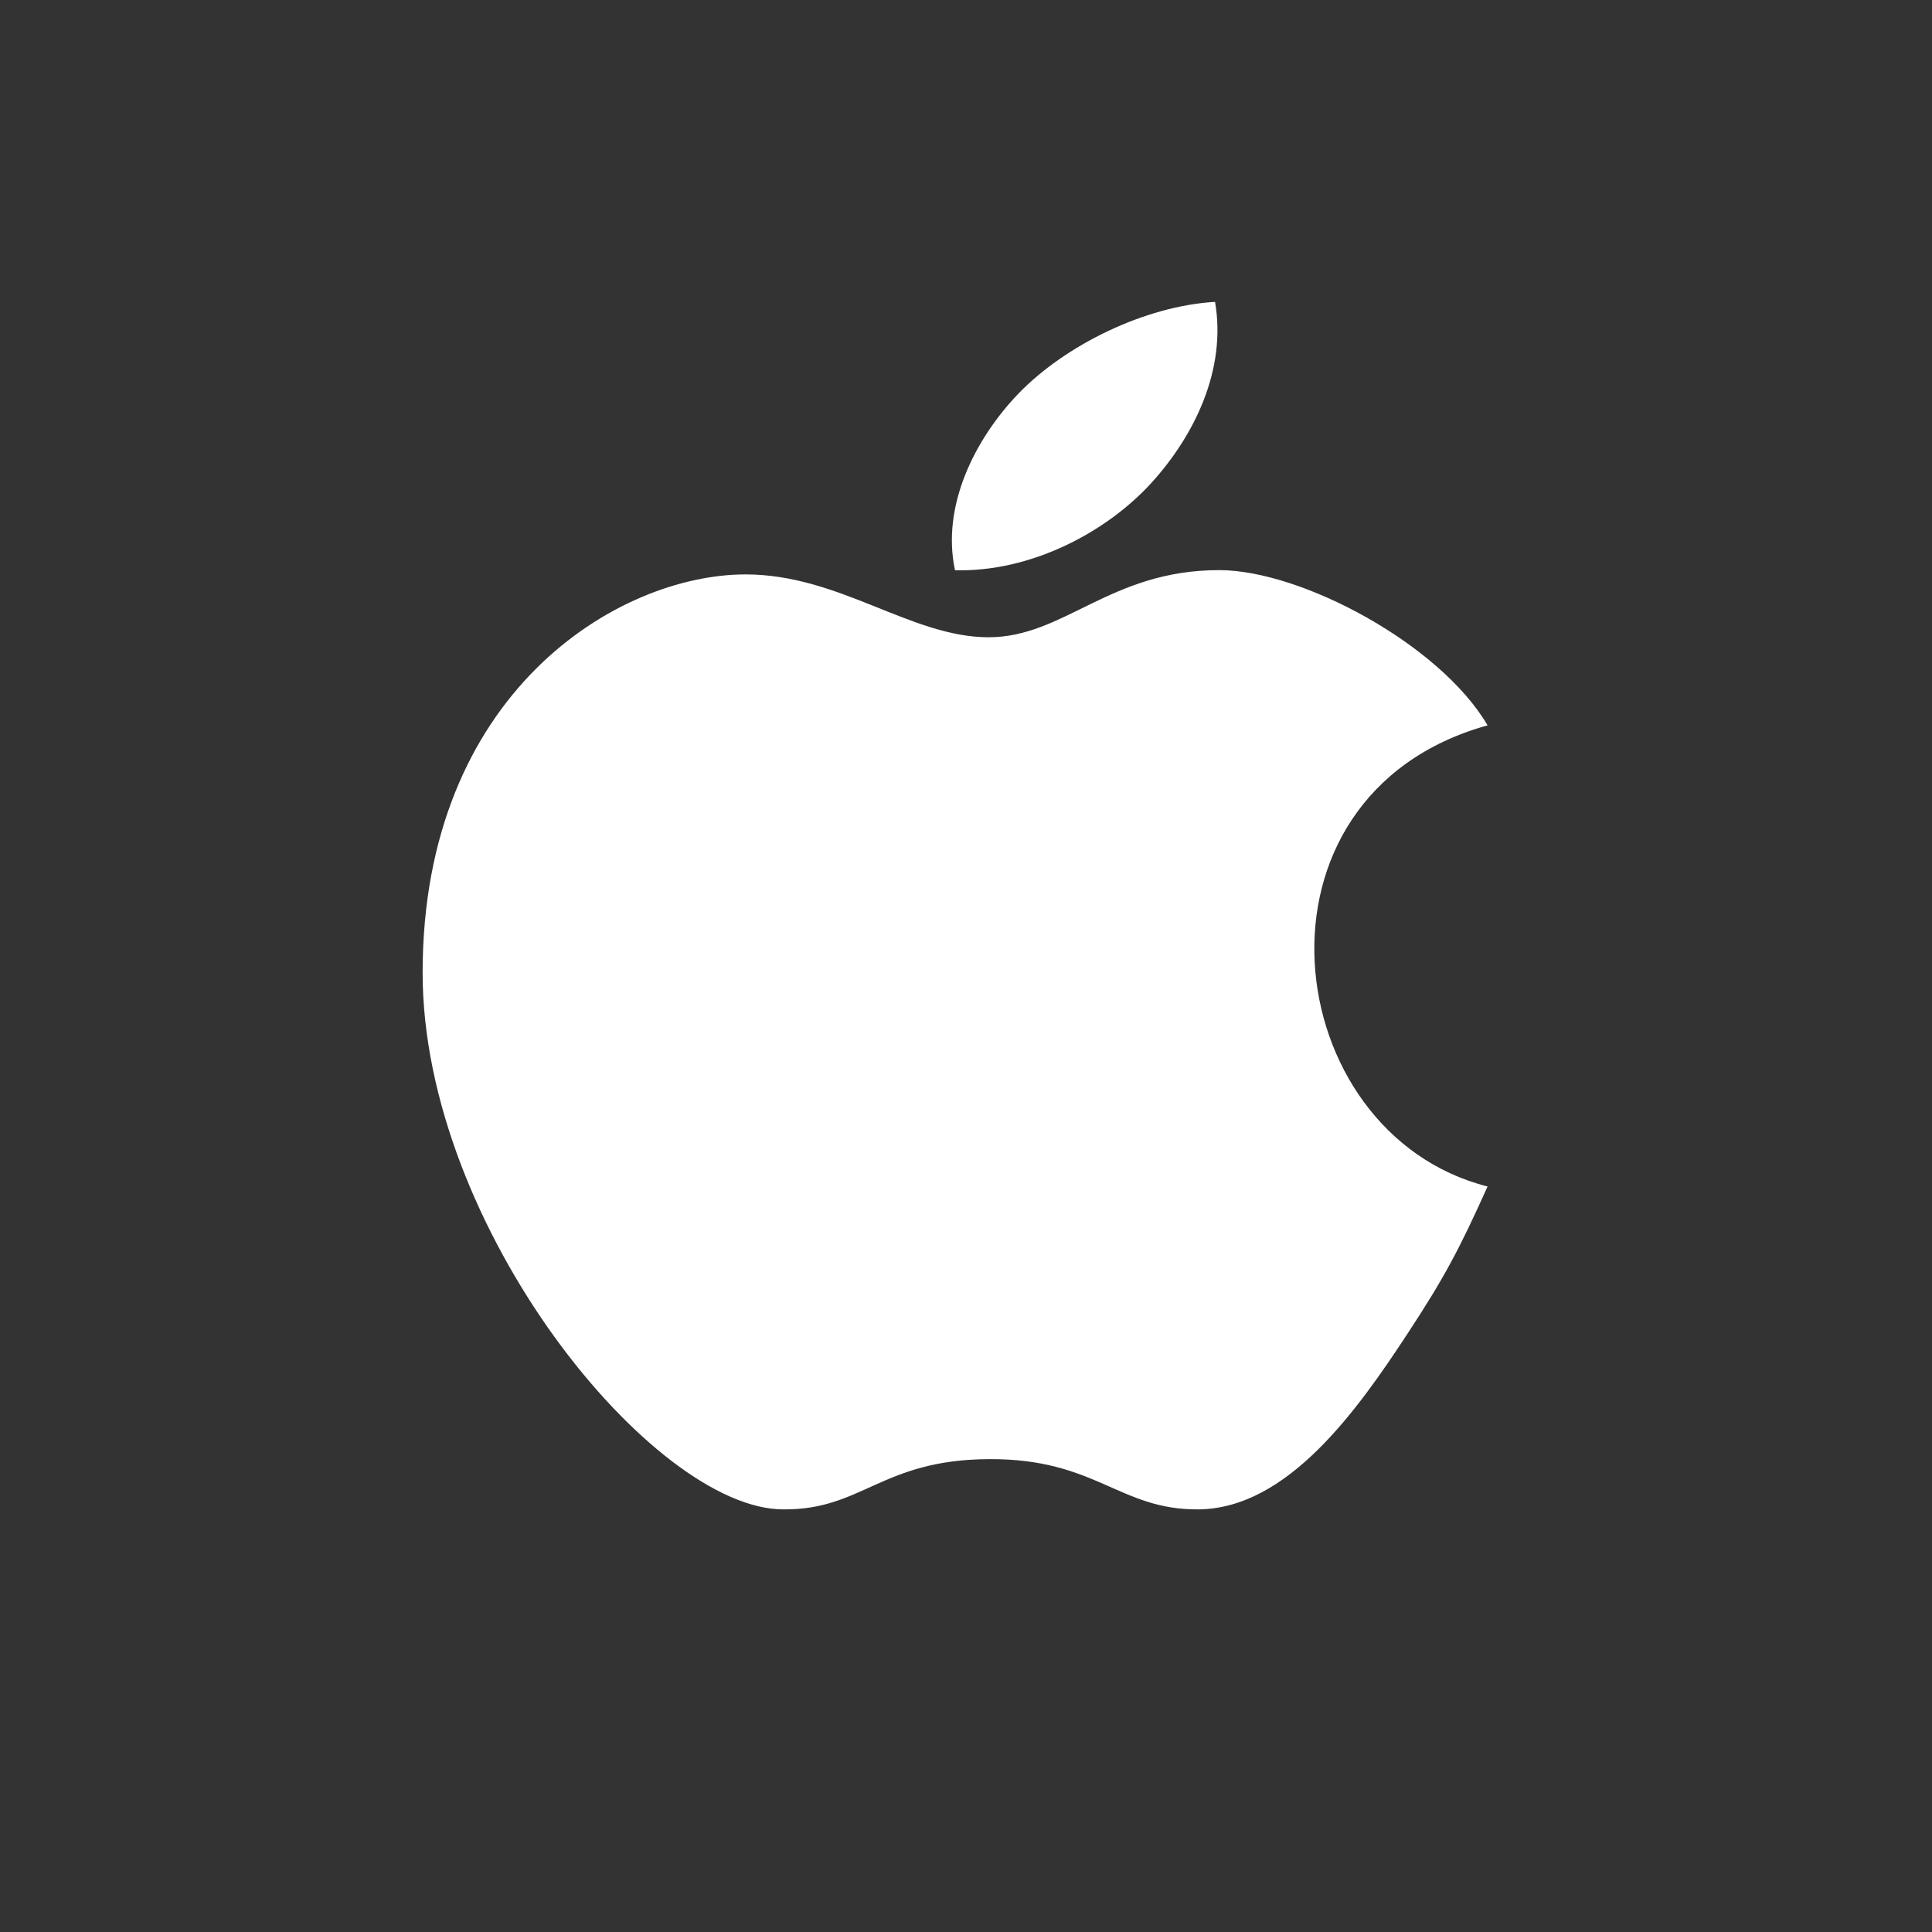 <svg width="32" height="32" viewBox="0 0 32 32" fill="none" xmlns="http://www.w3.org/2000/svg">
<rect x="0" y="0" width="32" height="32" fill="#333333" stroke="none"/>
<path d="M20.125 5C18.972 5.067 17.648 5.709 16.861 6.527C16.15 7.271 15.589 8.376 15.818 9.445C17.071 9.478 18.329 8.819 19.082 7.986C19.785 7.207 20.318 6.12 20.125 5ZM20.193 9.443C18.384 9.443 17.628 10.555 16.375 10.555C15.086 10.555 13.908 9.514 12.348 9.514C10.226 9.515 7 11.48 7 16.111C7 20.324 10.818 25 12.973 25C14.282 25.013 14.599 24.177 16.375 24.168C18.153 24.155 18.537 25.011 19.848 25C21.324 24.989 22.476 23.367 23.318 22.082C23.922 21.162 24.171 20.692 24.639 19.652C21.166 18.772 20.475 13.172 24.639 12.014C23.853 10.673 21.558 9.443 20.193 9.443Z" fill="white"/>
</svg>
